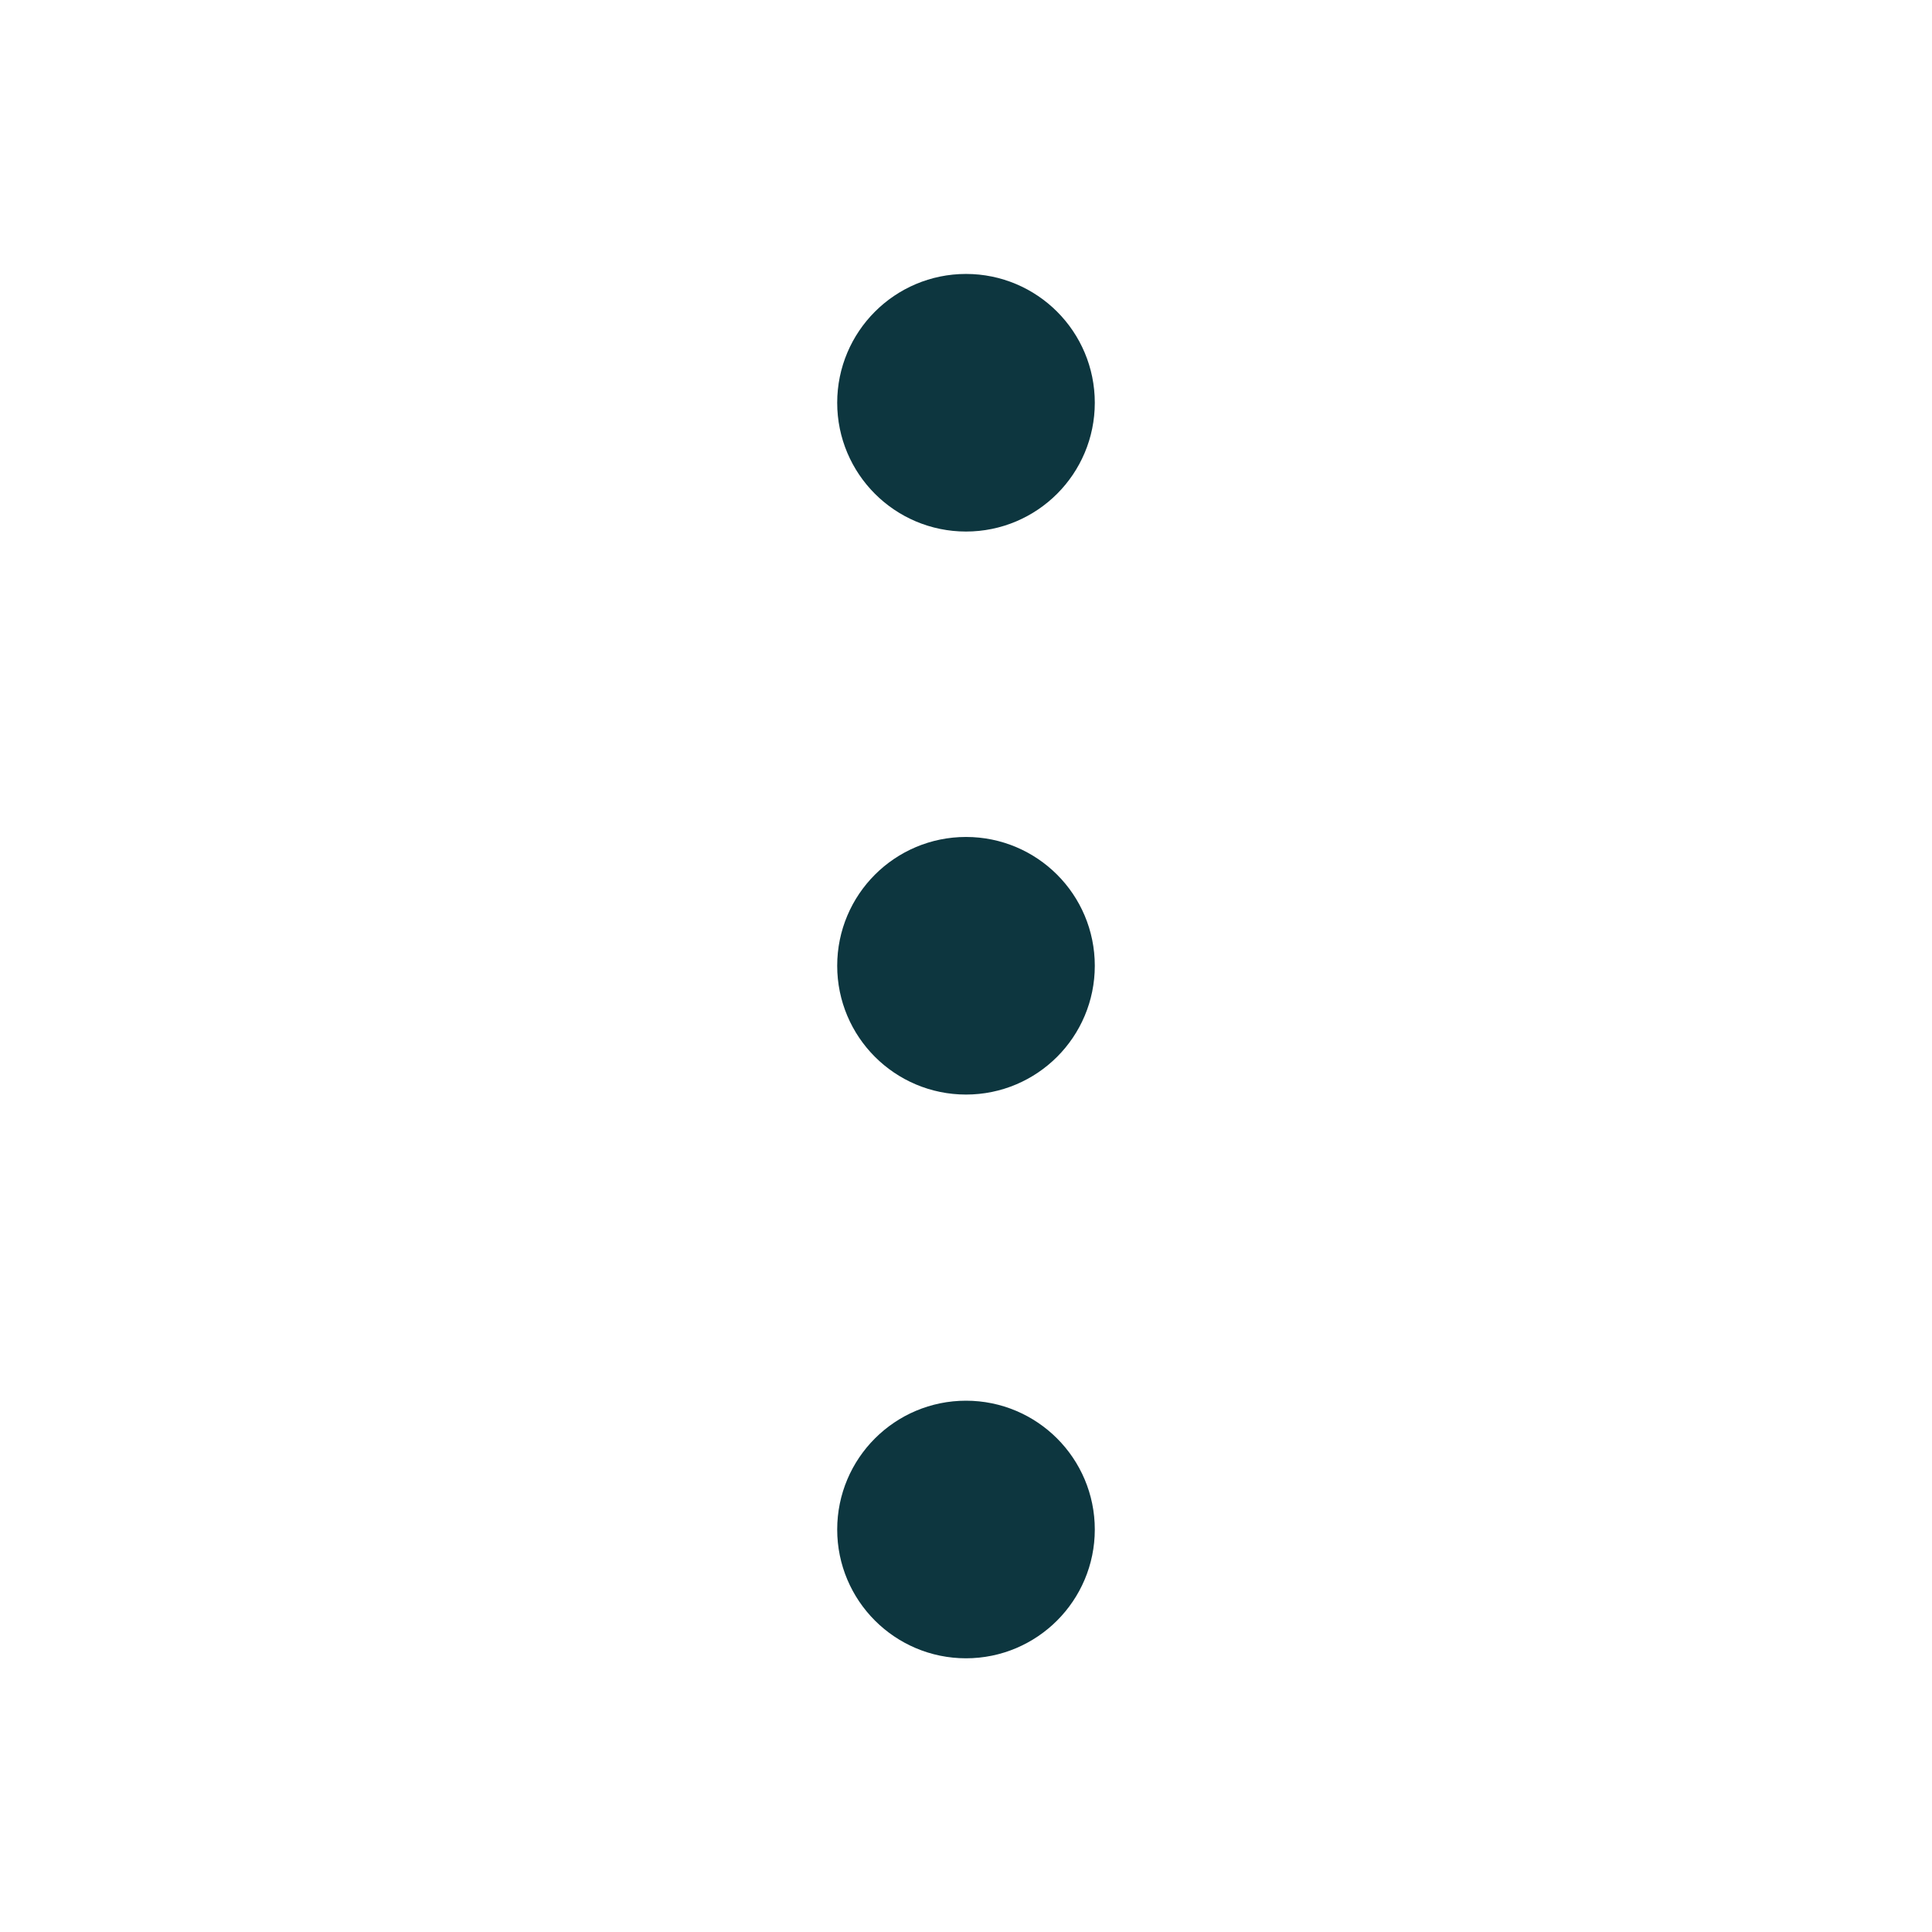 <svg width="24" height="24" viewBox="0 0 24 24" fill="none" xmlns="http://www.w3.org/2000/svg">
<path d="M12 12.997C12.553 12.997 13 12.549 13 11.997C13 11.444 12.553 10.997 12 10.997C11.448 10.997 11 11.444 11 11.997C11 12.549 11.448 12.997 12 12.997Z" fill="#0D363F"/>
<path d="M12 6.003C12.553 6.003 13 5.555 13 5.003C13 4.451 12.553 4.003 12 4.003C11.448 4.003 11 4.451 11 5.003C11 5.555 11.448 6.003 12 6.003Z" fill="#0D363F"/>
<path d="M12 20C12.552 20 13 19.552 13 19C13 18.448 12.552 18 12 18C11.448 18 11 18.448 11 19C11 19.552 11.448 20 12 20Z" fill="#0D363F"/>
<path d="M12 12.997C12.553 12.997 13 12.549 13 11.997C13 11.444 12.553 10.997 12 10.997C11.448 10.997 11 11.444 11 11.997C11 12.549 11.448 12.997 12 12.997Z" stroke="#0D363F" stroke-width="1.2" stroke-linecap="round" stroke-linejoin="round"/>
<path d="M12 6.003C12.553 6.003 13 5.555 13 5.003C13 4.451 12.553 4.003 12 4.003C11.448 4.003 11 4.451 11 5.003C11 5.555 11.448 6.003 12 6.003Z" stroke="#0D363F" stroke-width="1.2" stroke-linecap="round" stroke-linejoin="round"/>
<path d="M12 20C12.552 20 13 19.552 13 19C13 18.448 12.552 18 12 18C11.448 18 11 18.448 11 19C11 19.552 11.448 20 12 20Z" stroke="#0D363F" stroke-width="1.2" stroke-linecap="round" stroke-linejoin="round"/>
</svg>
